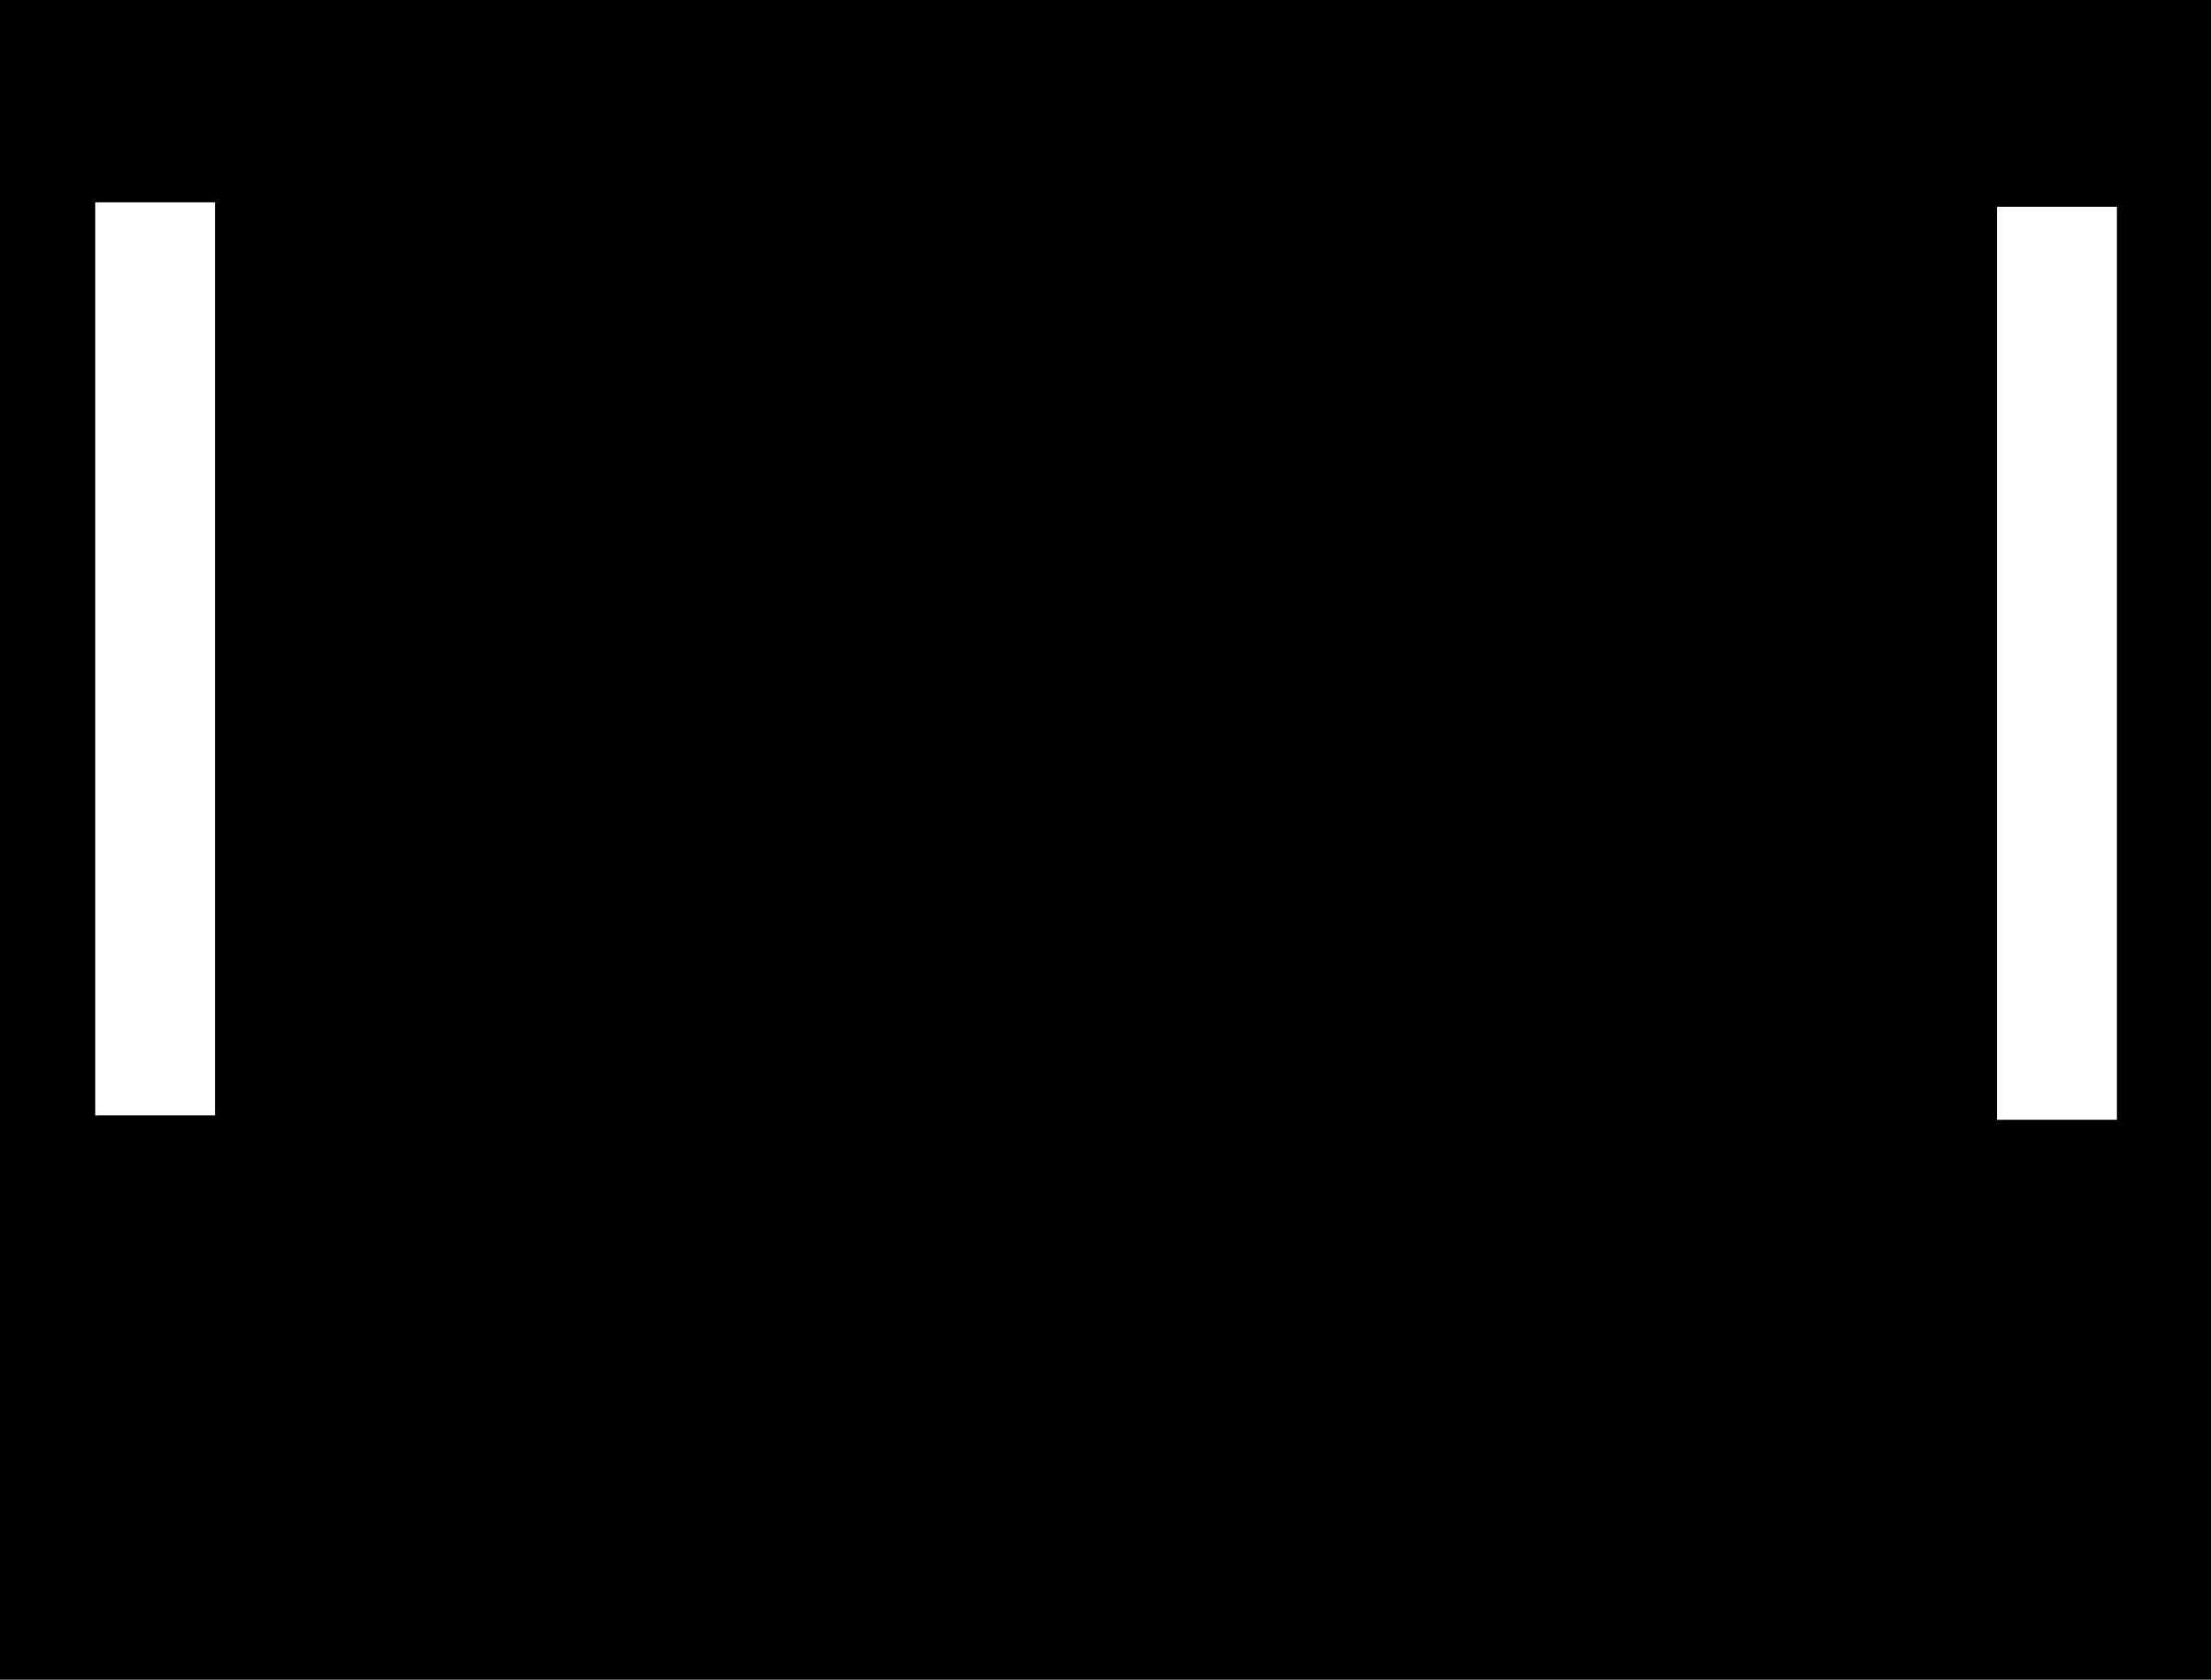 <svg width="987" height="750" viewBox="0 0 987 750" fill="none" xmlns="http://www.w3.org/2000/svg">
<path fill-rule="evenodd" clip-rule="evenodd" d="M987 0H0V750H987V0ZM945 92.33H891.5V500H945V92.33ZM42.5 90.33H96V498H42.5V90.33Z" fill="currentColor"/>
</svg>
